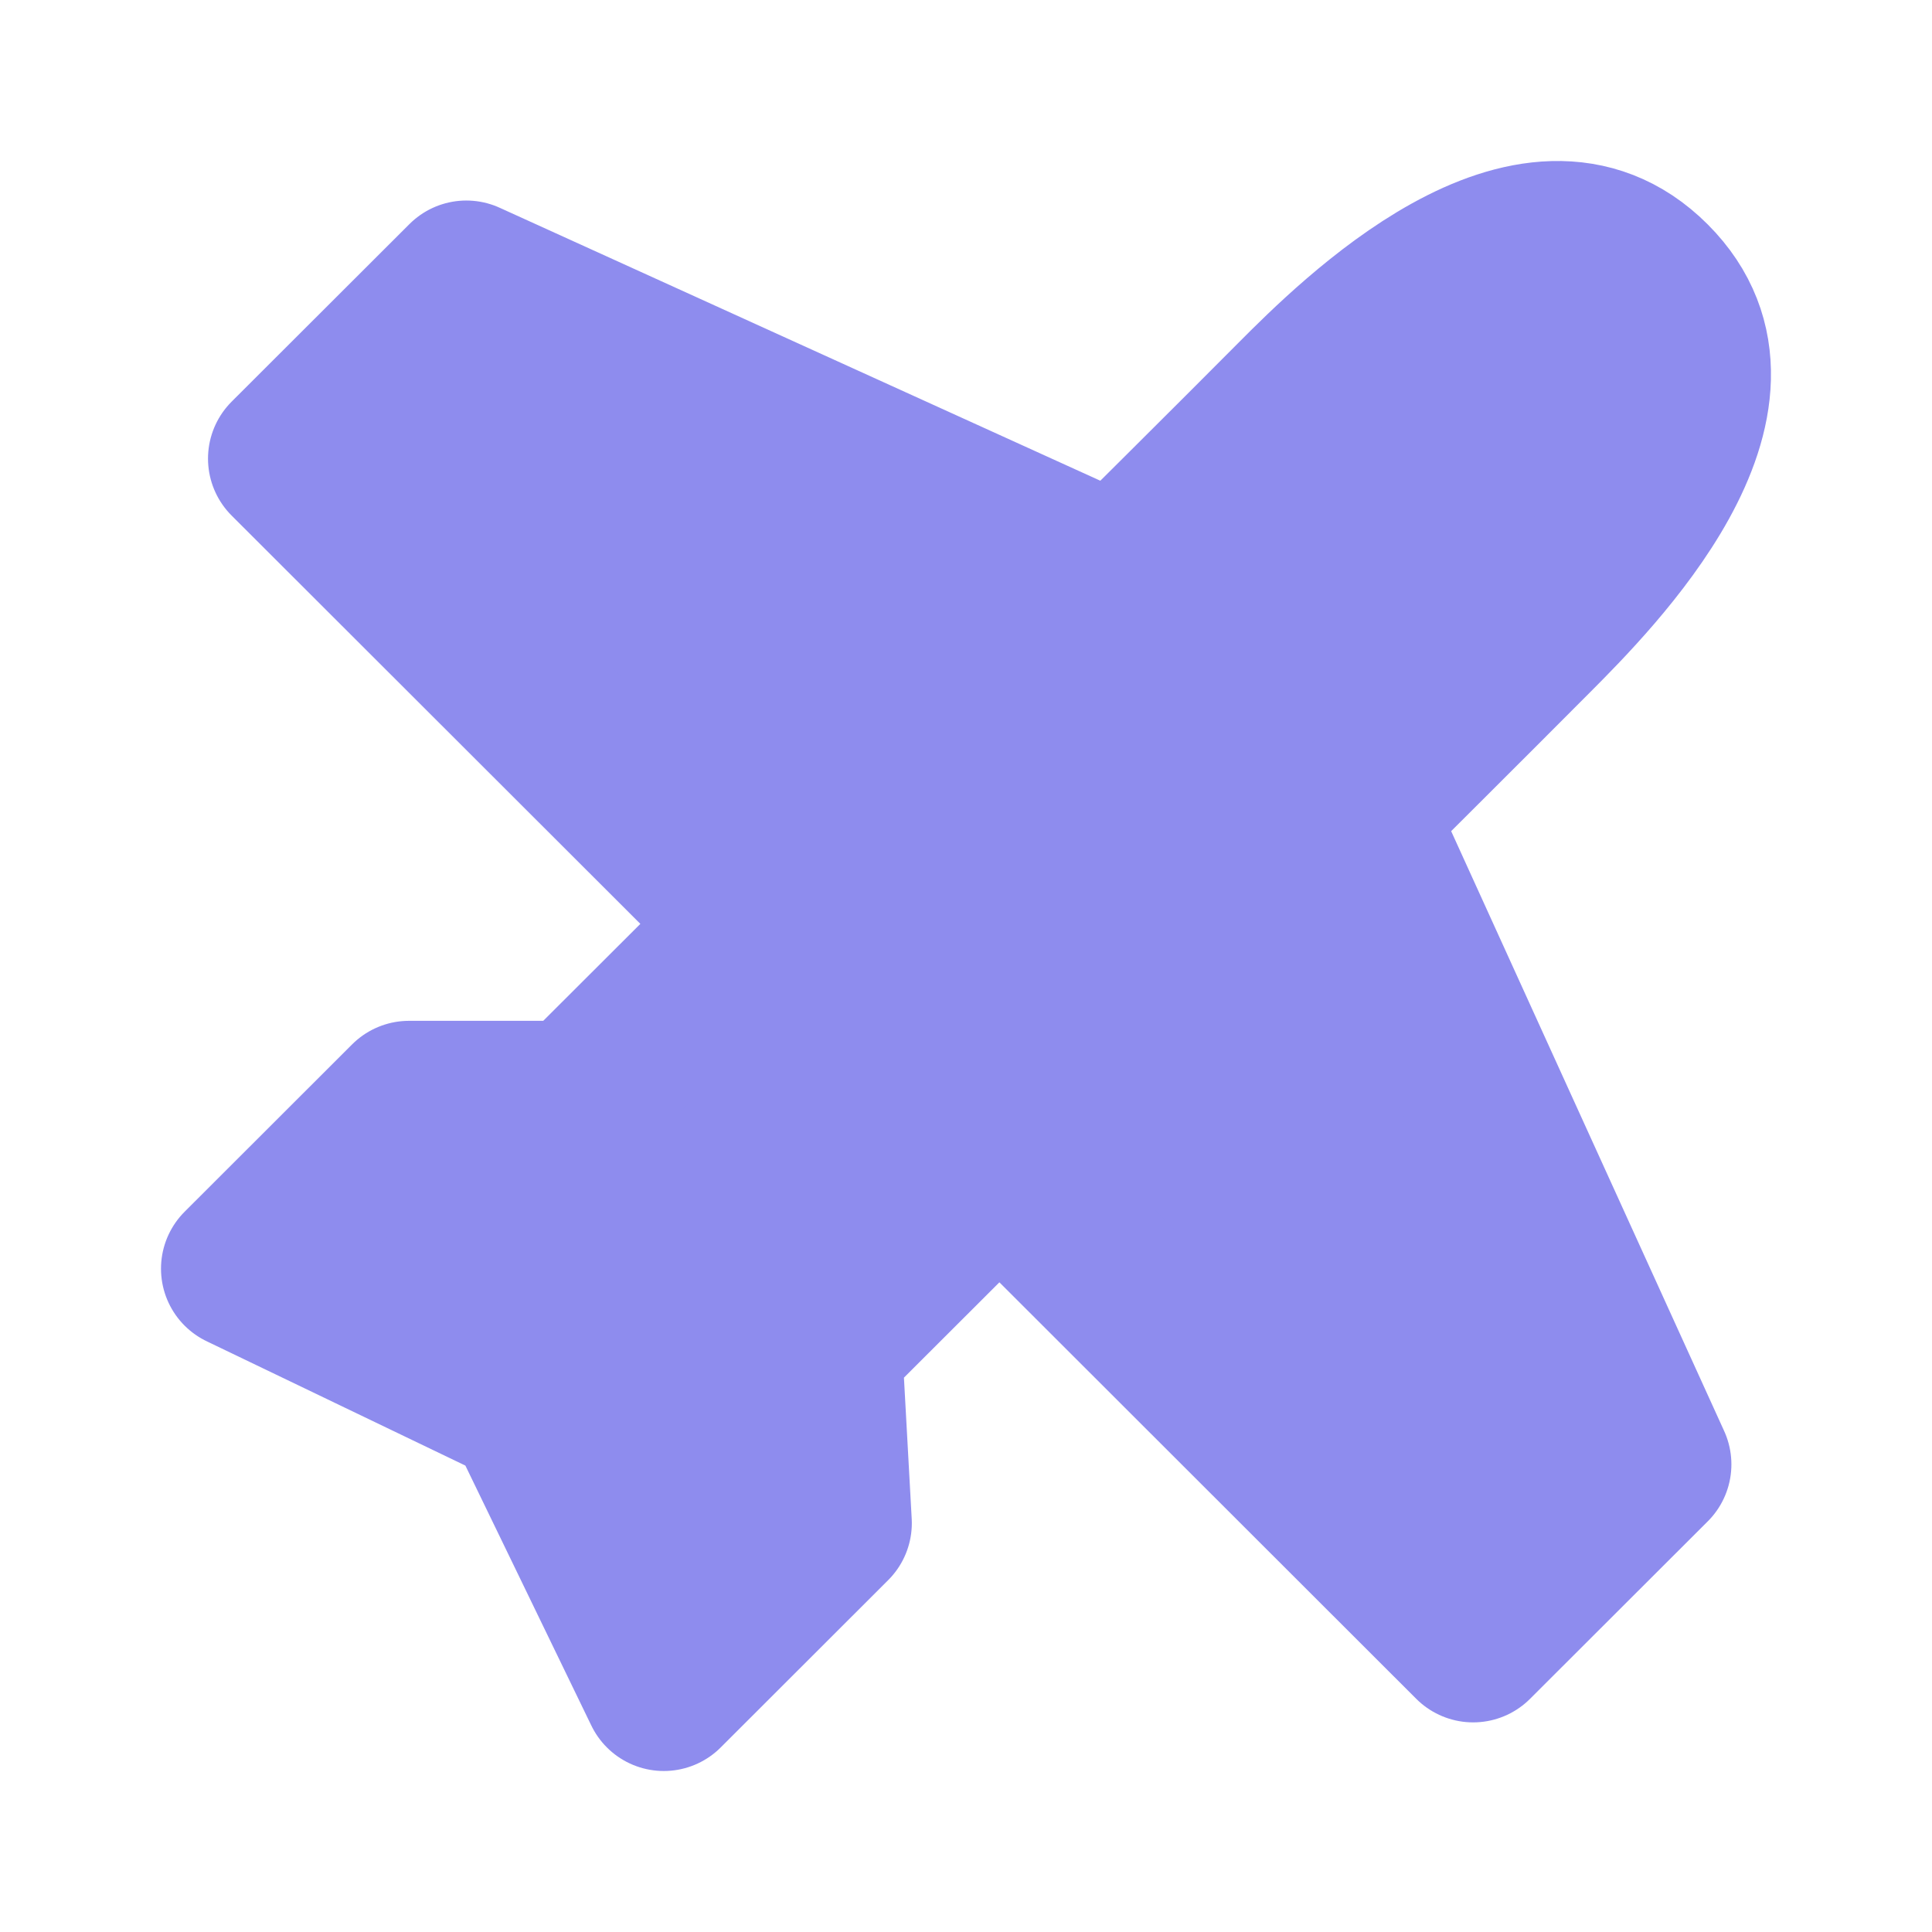 <svg width="24" height="24" viewBox="0 0 24 24" fill="none" xmlns="http://www.w3.org/2000/svg">
<path d="M3 15.76L6.529 17.456L8.246 21L10.327 18.921L10.206 16.722L12.415 14.516L18.3 20.396L20.508 18.191L16.829 10.107C16.829 10.107 18.305 8.637 19.037 7.901L19.047 7.891C19.789 7.146 21.968 4.956 20.506 3.494C19.038 2.026 16.827 4.226 16.095 4.962C15.363 5.699 13.884 7.168 13.884 7.168L5.793 3.491L3.584 5.697L9.37 11.477L7.162 13.681H6.121H5.081L3 15.76Z" fill="#8E8CEE" stroke="#8E8CEE" stroke-width="2" stroke-linejoin="round"/>
</svg>
